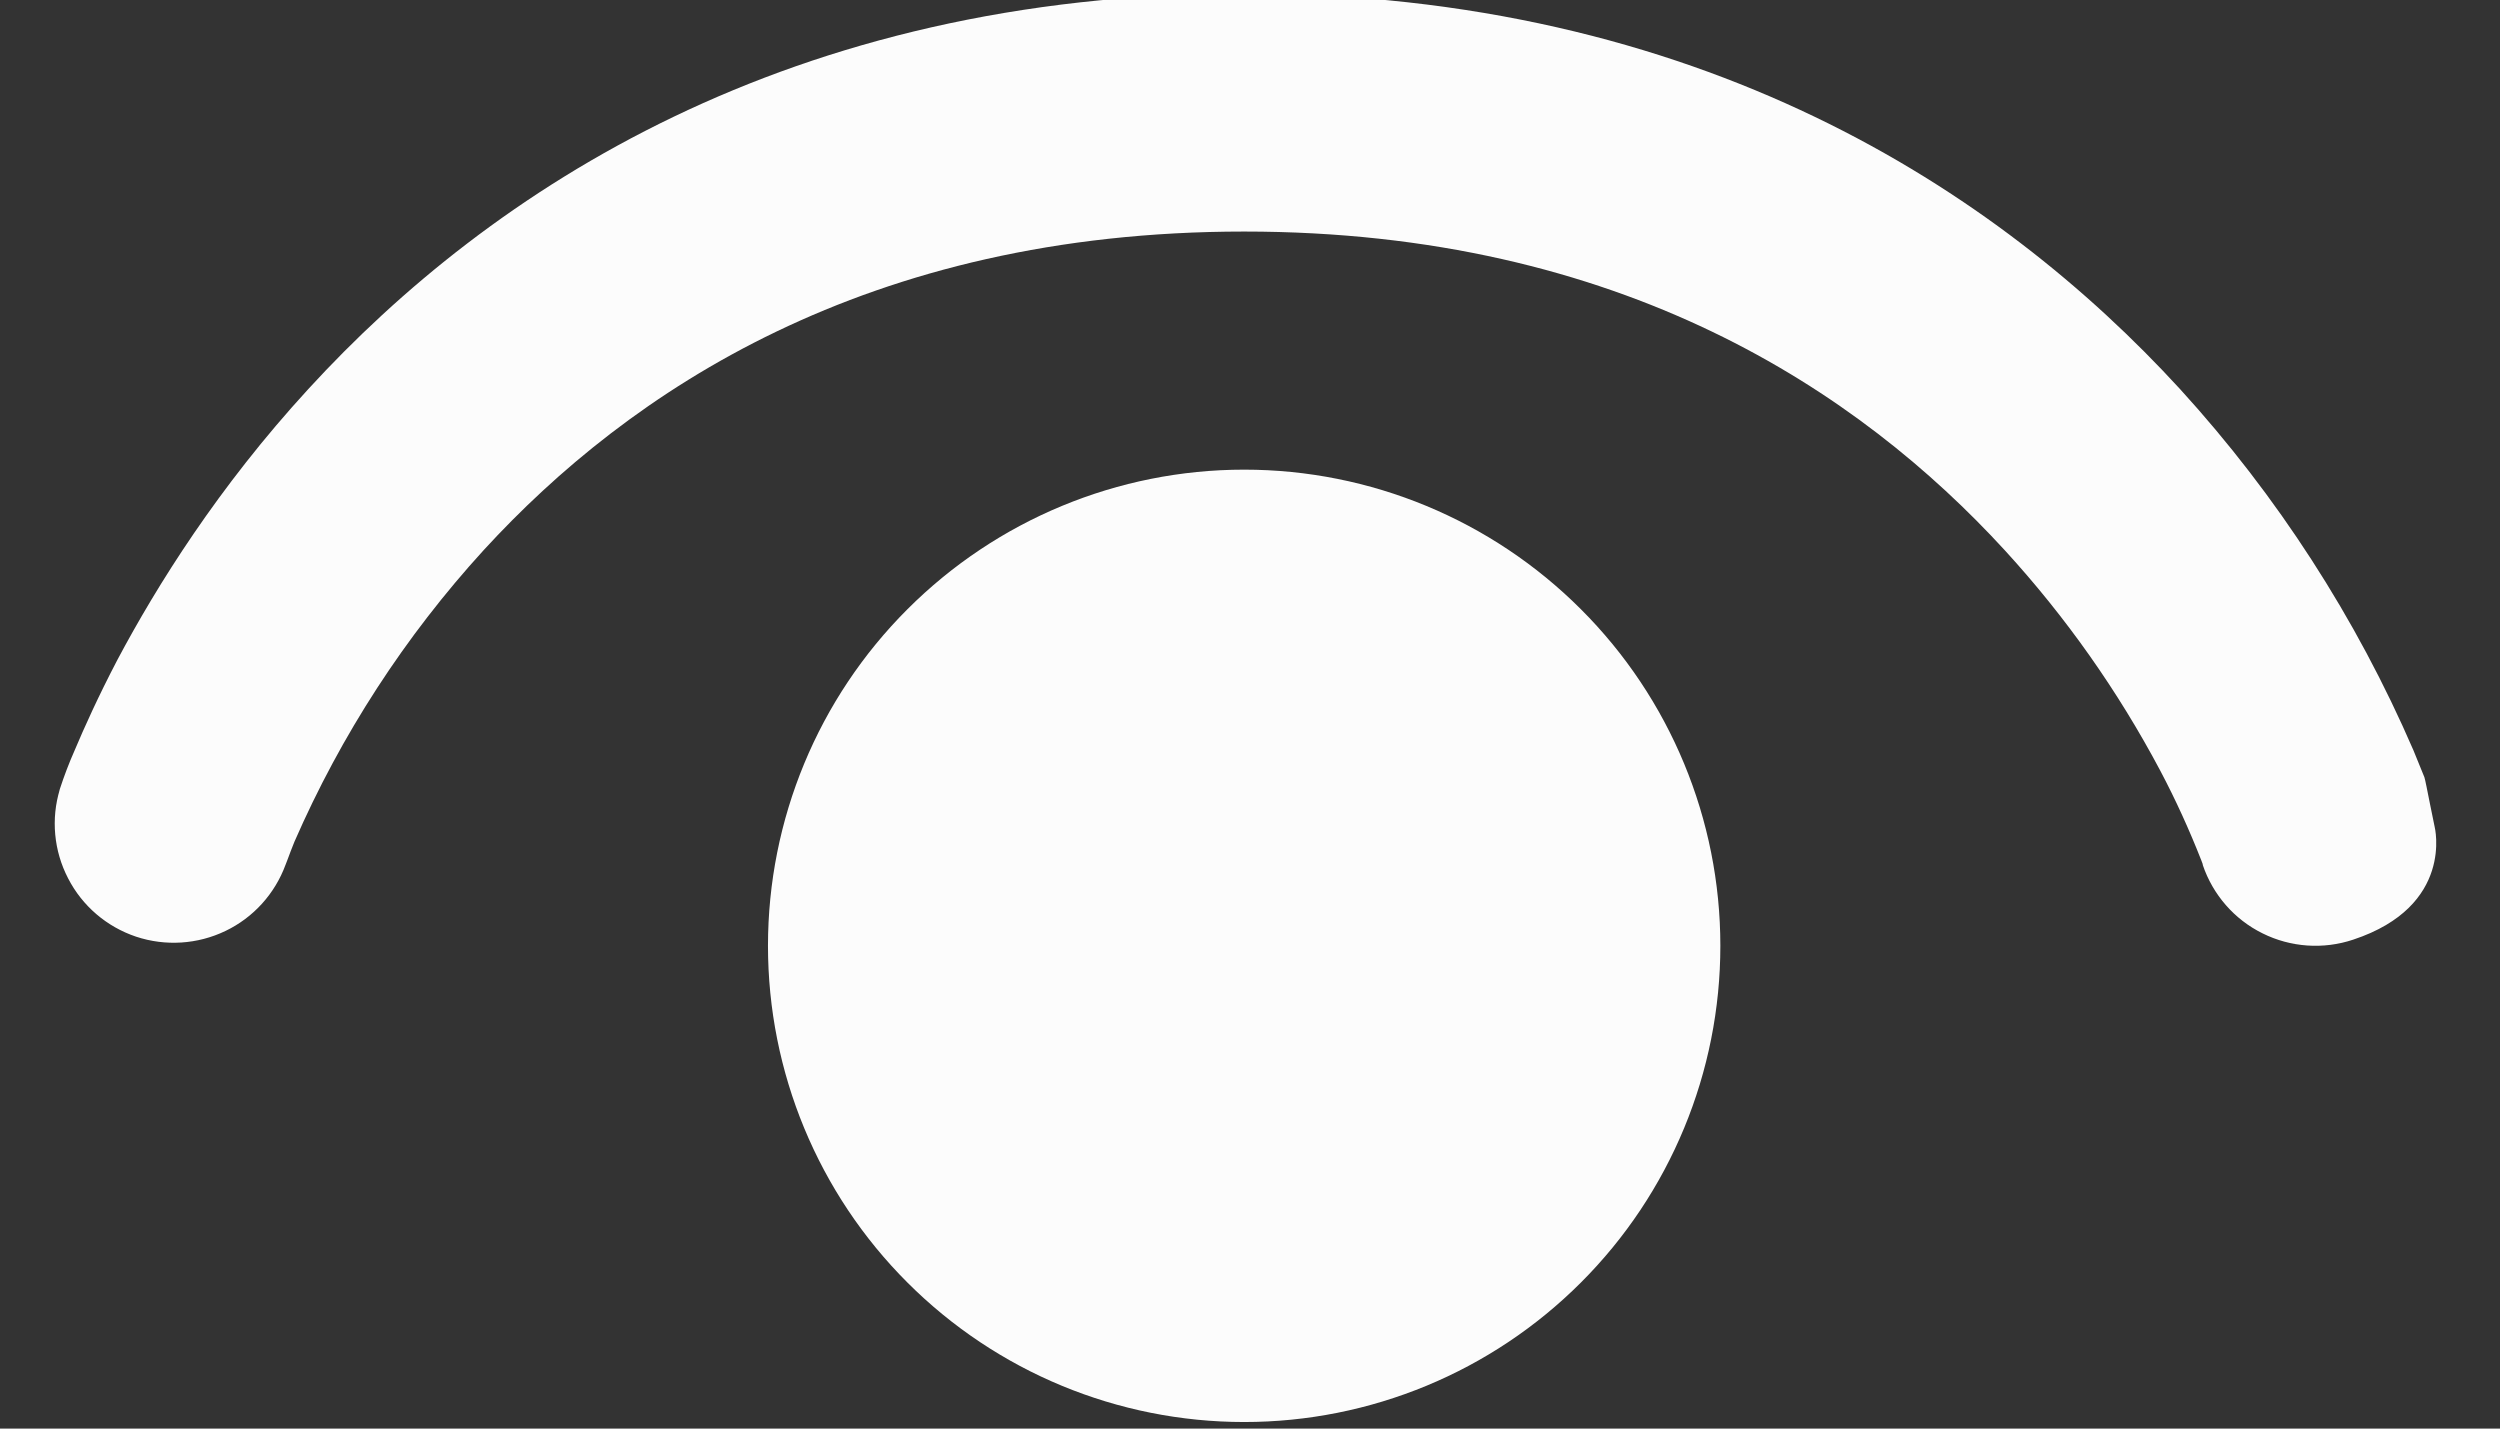 <svg width="21" height="12" viewBox="0 0 21 12" fill="none" xmlns="http://www.w3.org/2000/svg">
<rect x="0" y="0" width="21" height="12" fill="#333333" stroke="none"/>
<path d="M2.399 7.263C2.309 7.508 2.128 7.708 1.894 7.82C1.659 7.933 1.39 7.95 1.143 7.868C0.896 7.785 0.691 7.61 0.572 7.378C0.452 7.147 0.427 6.878 0.503 6.629C0.483 6.689 0.503 6.627 0.503 6.627C0.539 6.517 0.58 6.409 0.627 6.303C0.707 6.113 0.825 5.851 0.987 5.541C1.317 4.921 1.831 4.095 2.589 3.269C4.119 1.599 6.625 -0.055 10.451 -0.055C14.277 -0.055 16.783 1.599 18.313 3.269C19.13 4.165 19.792 5.191 20.273 6.303L20.365 6.529C20.371 6.545 20.391 6.649 20.411 6.749L20.451 6.945C20.451 6.945 20.619 7.611 19.767 7.893C19.516 7.977 19.242 7.958 19.005 7.84C18.768 7.723 18.588 7.516 18.503 7.265V7.259L18.491 7.227C18.39 6.97 18.276 6.719 18.147 6.475C17.791 5.804 17.352 5.181 16.839 4.621C15.619 3.291 13.625 1.945 10.451 1.945C7.277 1.945 5.283 3.291 4.063 4.621C3.402 5.345 2.865 6.173 2.473 7.071C2.452 7.123 2.432 7.175 2.413 7.227L2.399 7.263ZM6.451 7.945C6.451 6.884 6.872 5.867 7.623 5.117C8.373 4.367 9.39 3.945 10.451 3.945C11.512 3.945 12.529 4.367 13.279 5.117C14.03 5.867 14.451 6.884 14.451 7.945C14.451 9.006 14.03 10.024 13.279 10.774C12.529 11.524 11.512 11.945 10.451 11.945C9.39 11.945 8.373 11.524 7.623 10.774C6.872 10.024 6.451 9.006 6.451 7.945Z" fill="#FCFCFC"/>
</svg>
